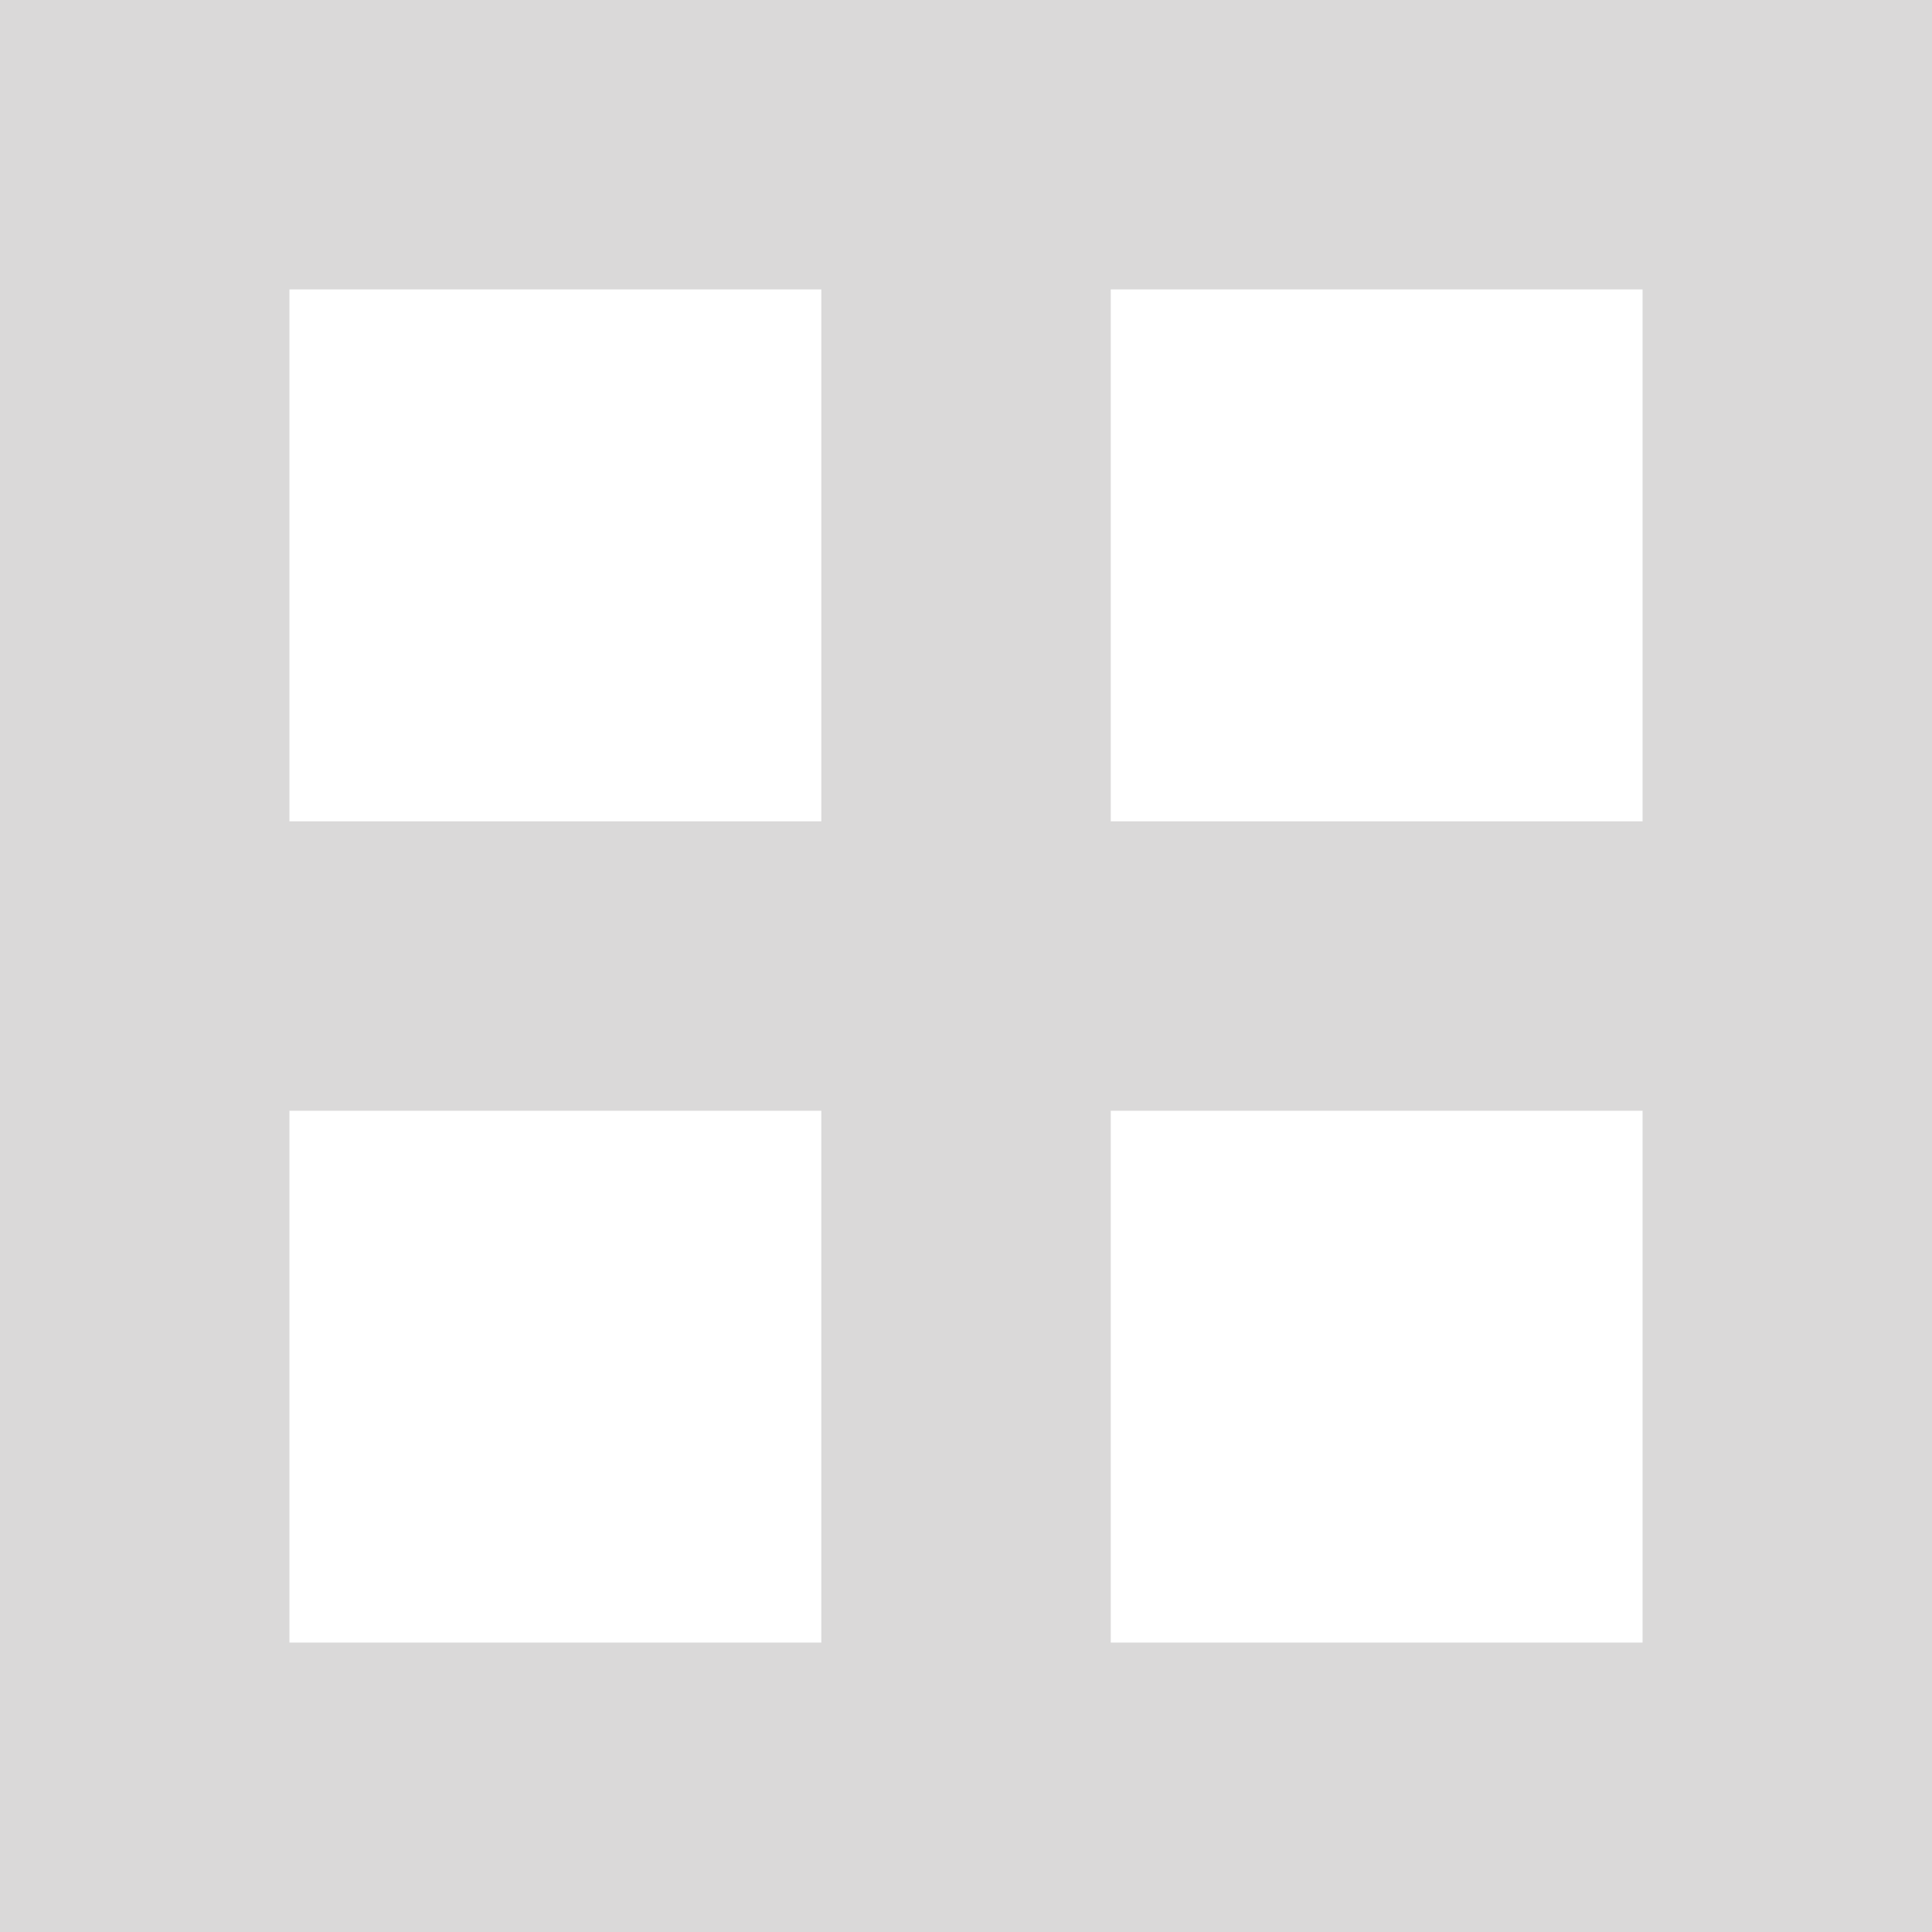 <svg xmlns="http://www.w3.org/2000/svg" width="33.375" height="33.375" viewBox="0 0 33.375 33.375"><defs><style>.cls-1{fill:#dad9d9;}</style></defs><g id="Layer_2" data-name="Layer 2"><g id="Layer_1-2" data-name="Layer 1"><path class="cls-1" d="M19.188,0H0V33.375H33.375V0Zm-5,5v9.188H5V5ZM5,19.188h9.188v9.187H5Zm23.375,9.187H19.188V19.188h9.187ZM19.188,14.188V5h9.187v9.188Z"/></g></g></svg>